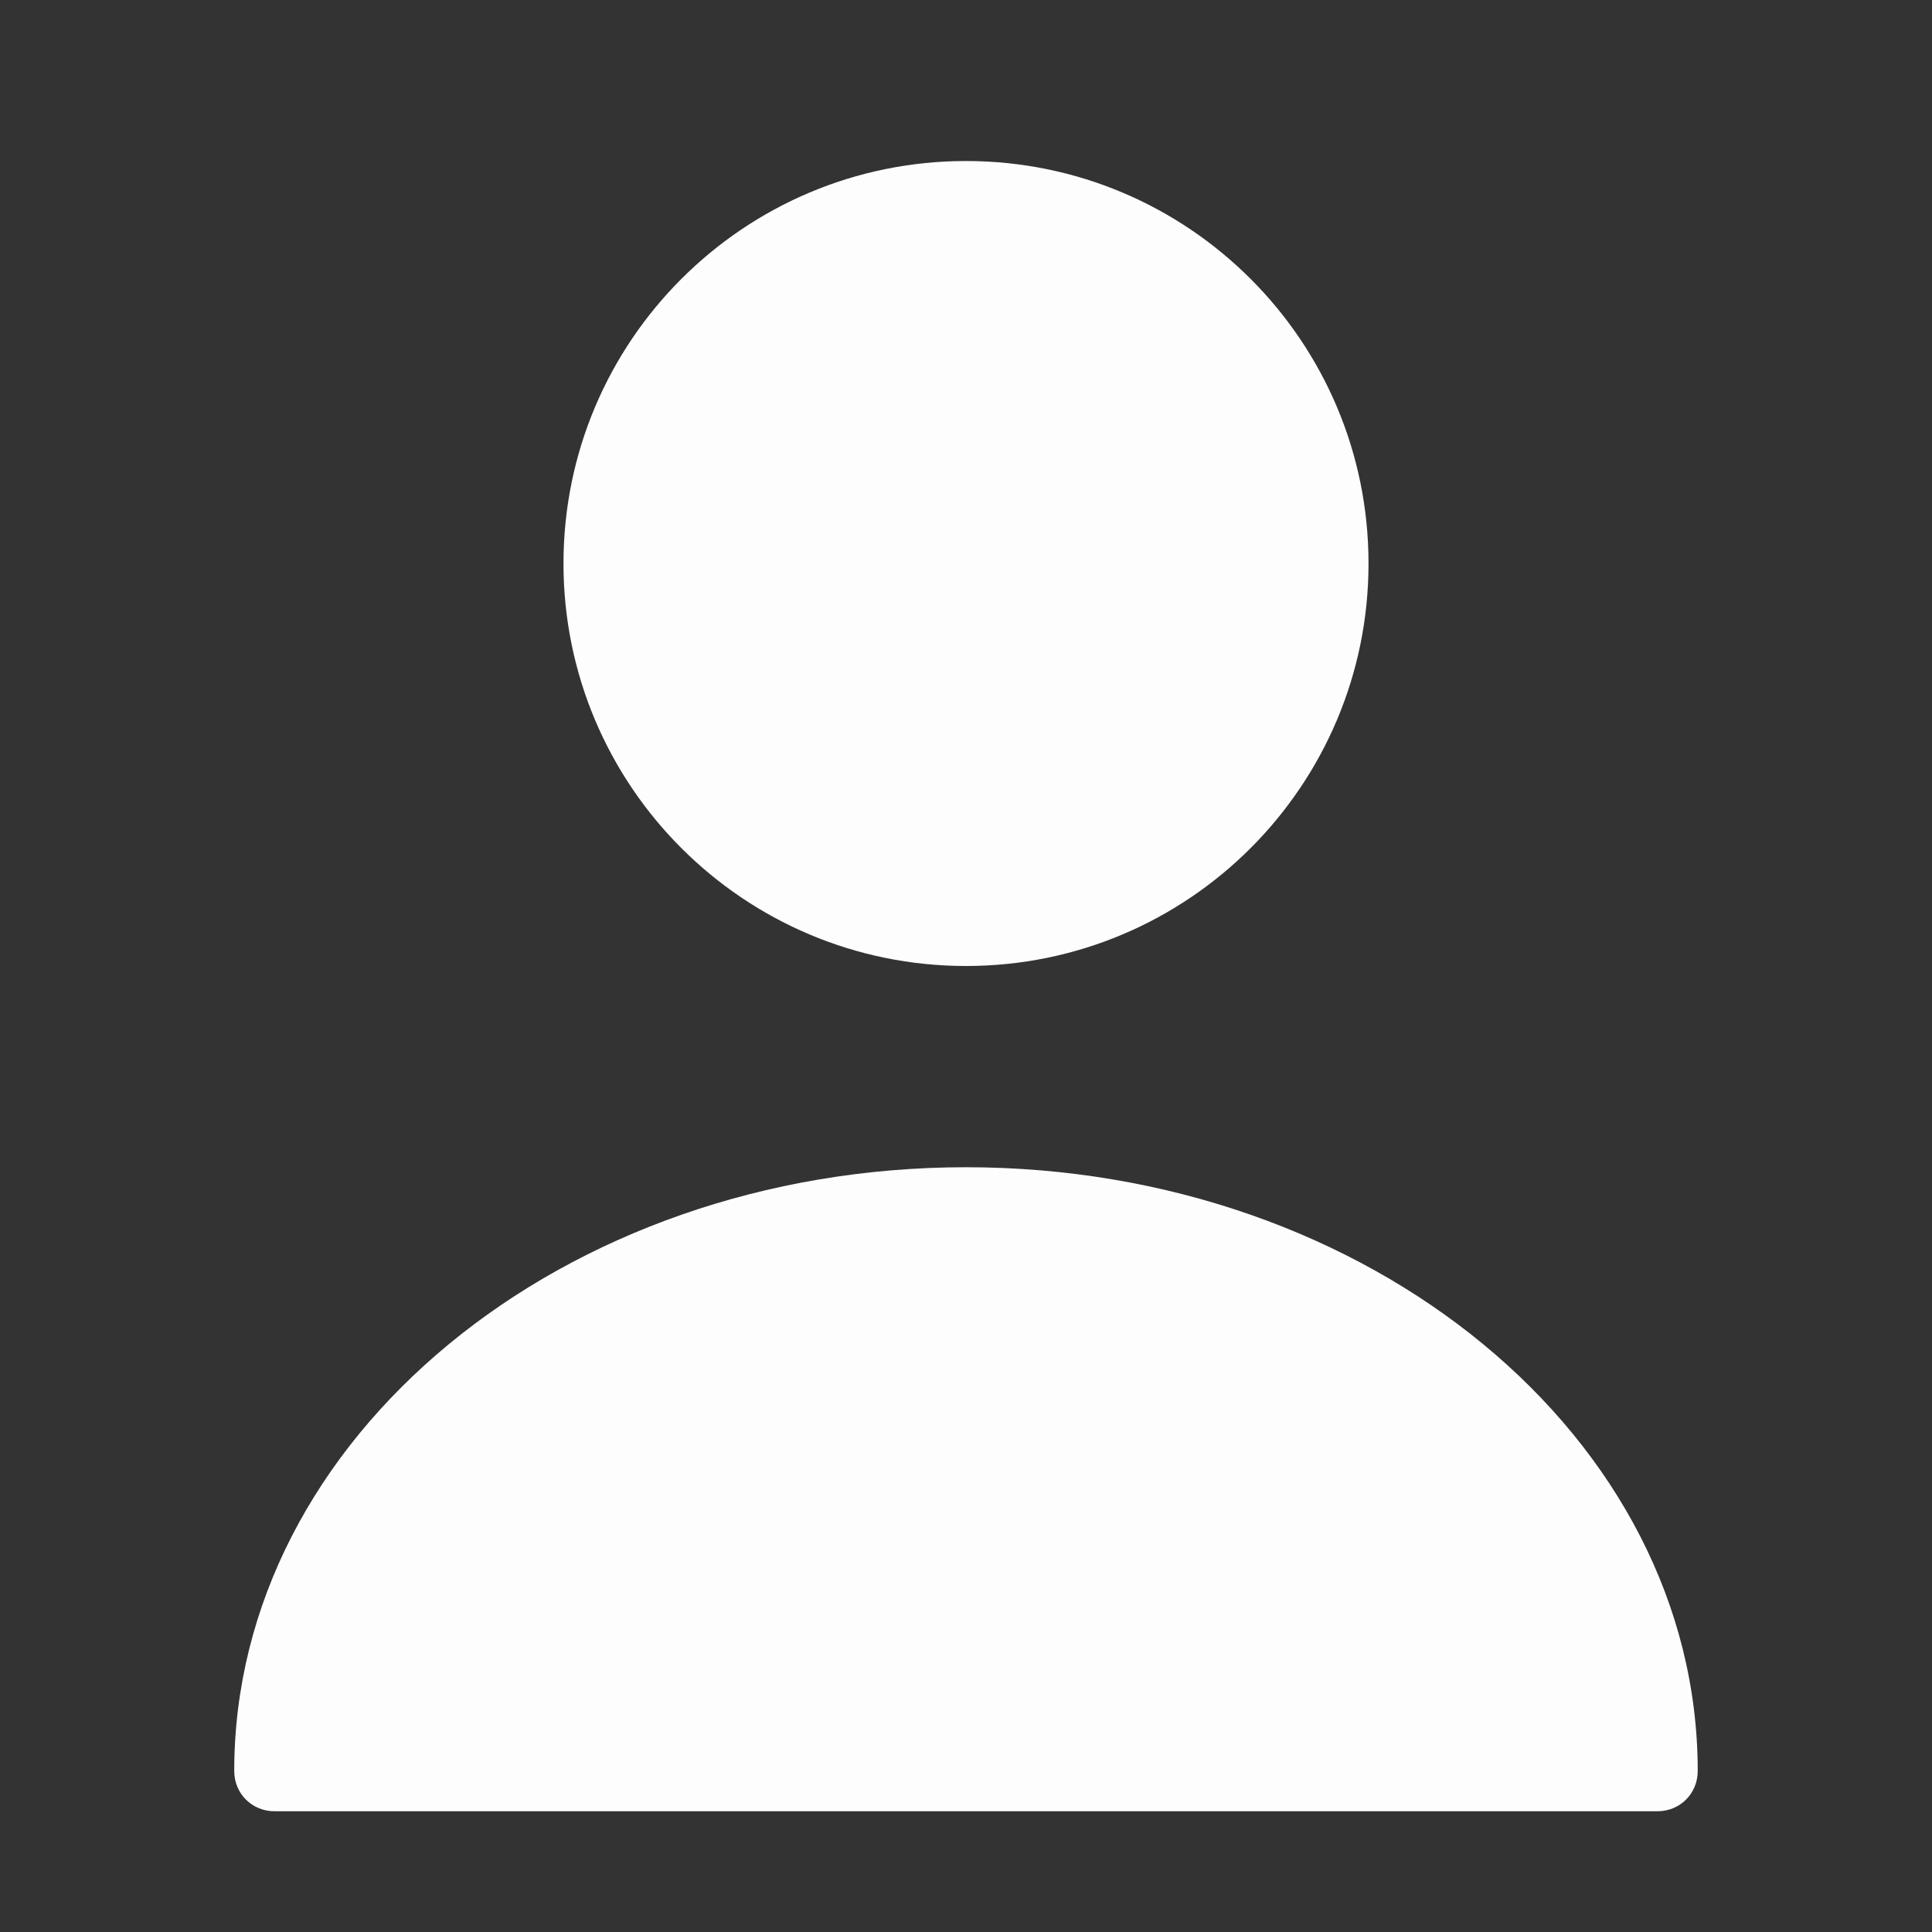 <svg width="38" height="38" viewBox="0 0 38 38" fill="none" xmlns="http://www.w3.org/2000/svg">
    <rect x="0" y="0" width="38" height="38" fill="#333333" stroke="none"/>
    <path
        d="M19 19C23.372 19 26.917 15.456 26.917 11.083C26.917 6.711 23.372 3.167 19 3.167C14.628 3.167 11.083 6.711 11.083 11.083C11.083 15.456 14.628 19 19 19Z"
        fill="#FDFDFD" />
    <path
        d="M19 22.958C11.068 22.958 4.607 28.278 4.607 34.833C4.607 35.277 4.956 35.625 5.399 35.625H32.601C33.044 35.625 33.392 35.277 33.392 34.833C33.392 28.278 26.933 22.958 19 22.958Z"
        fill="#FDFDFD" />
</svg>